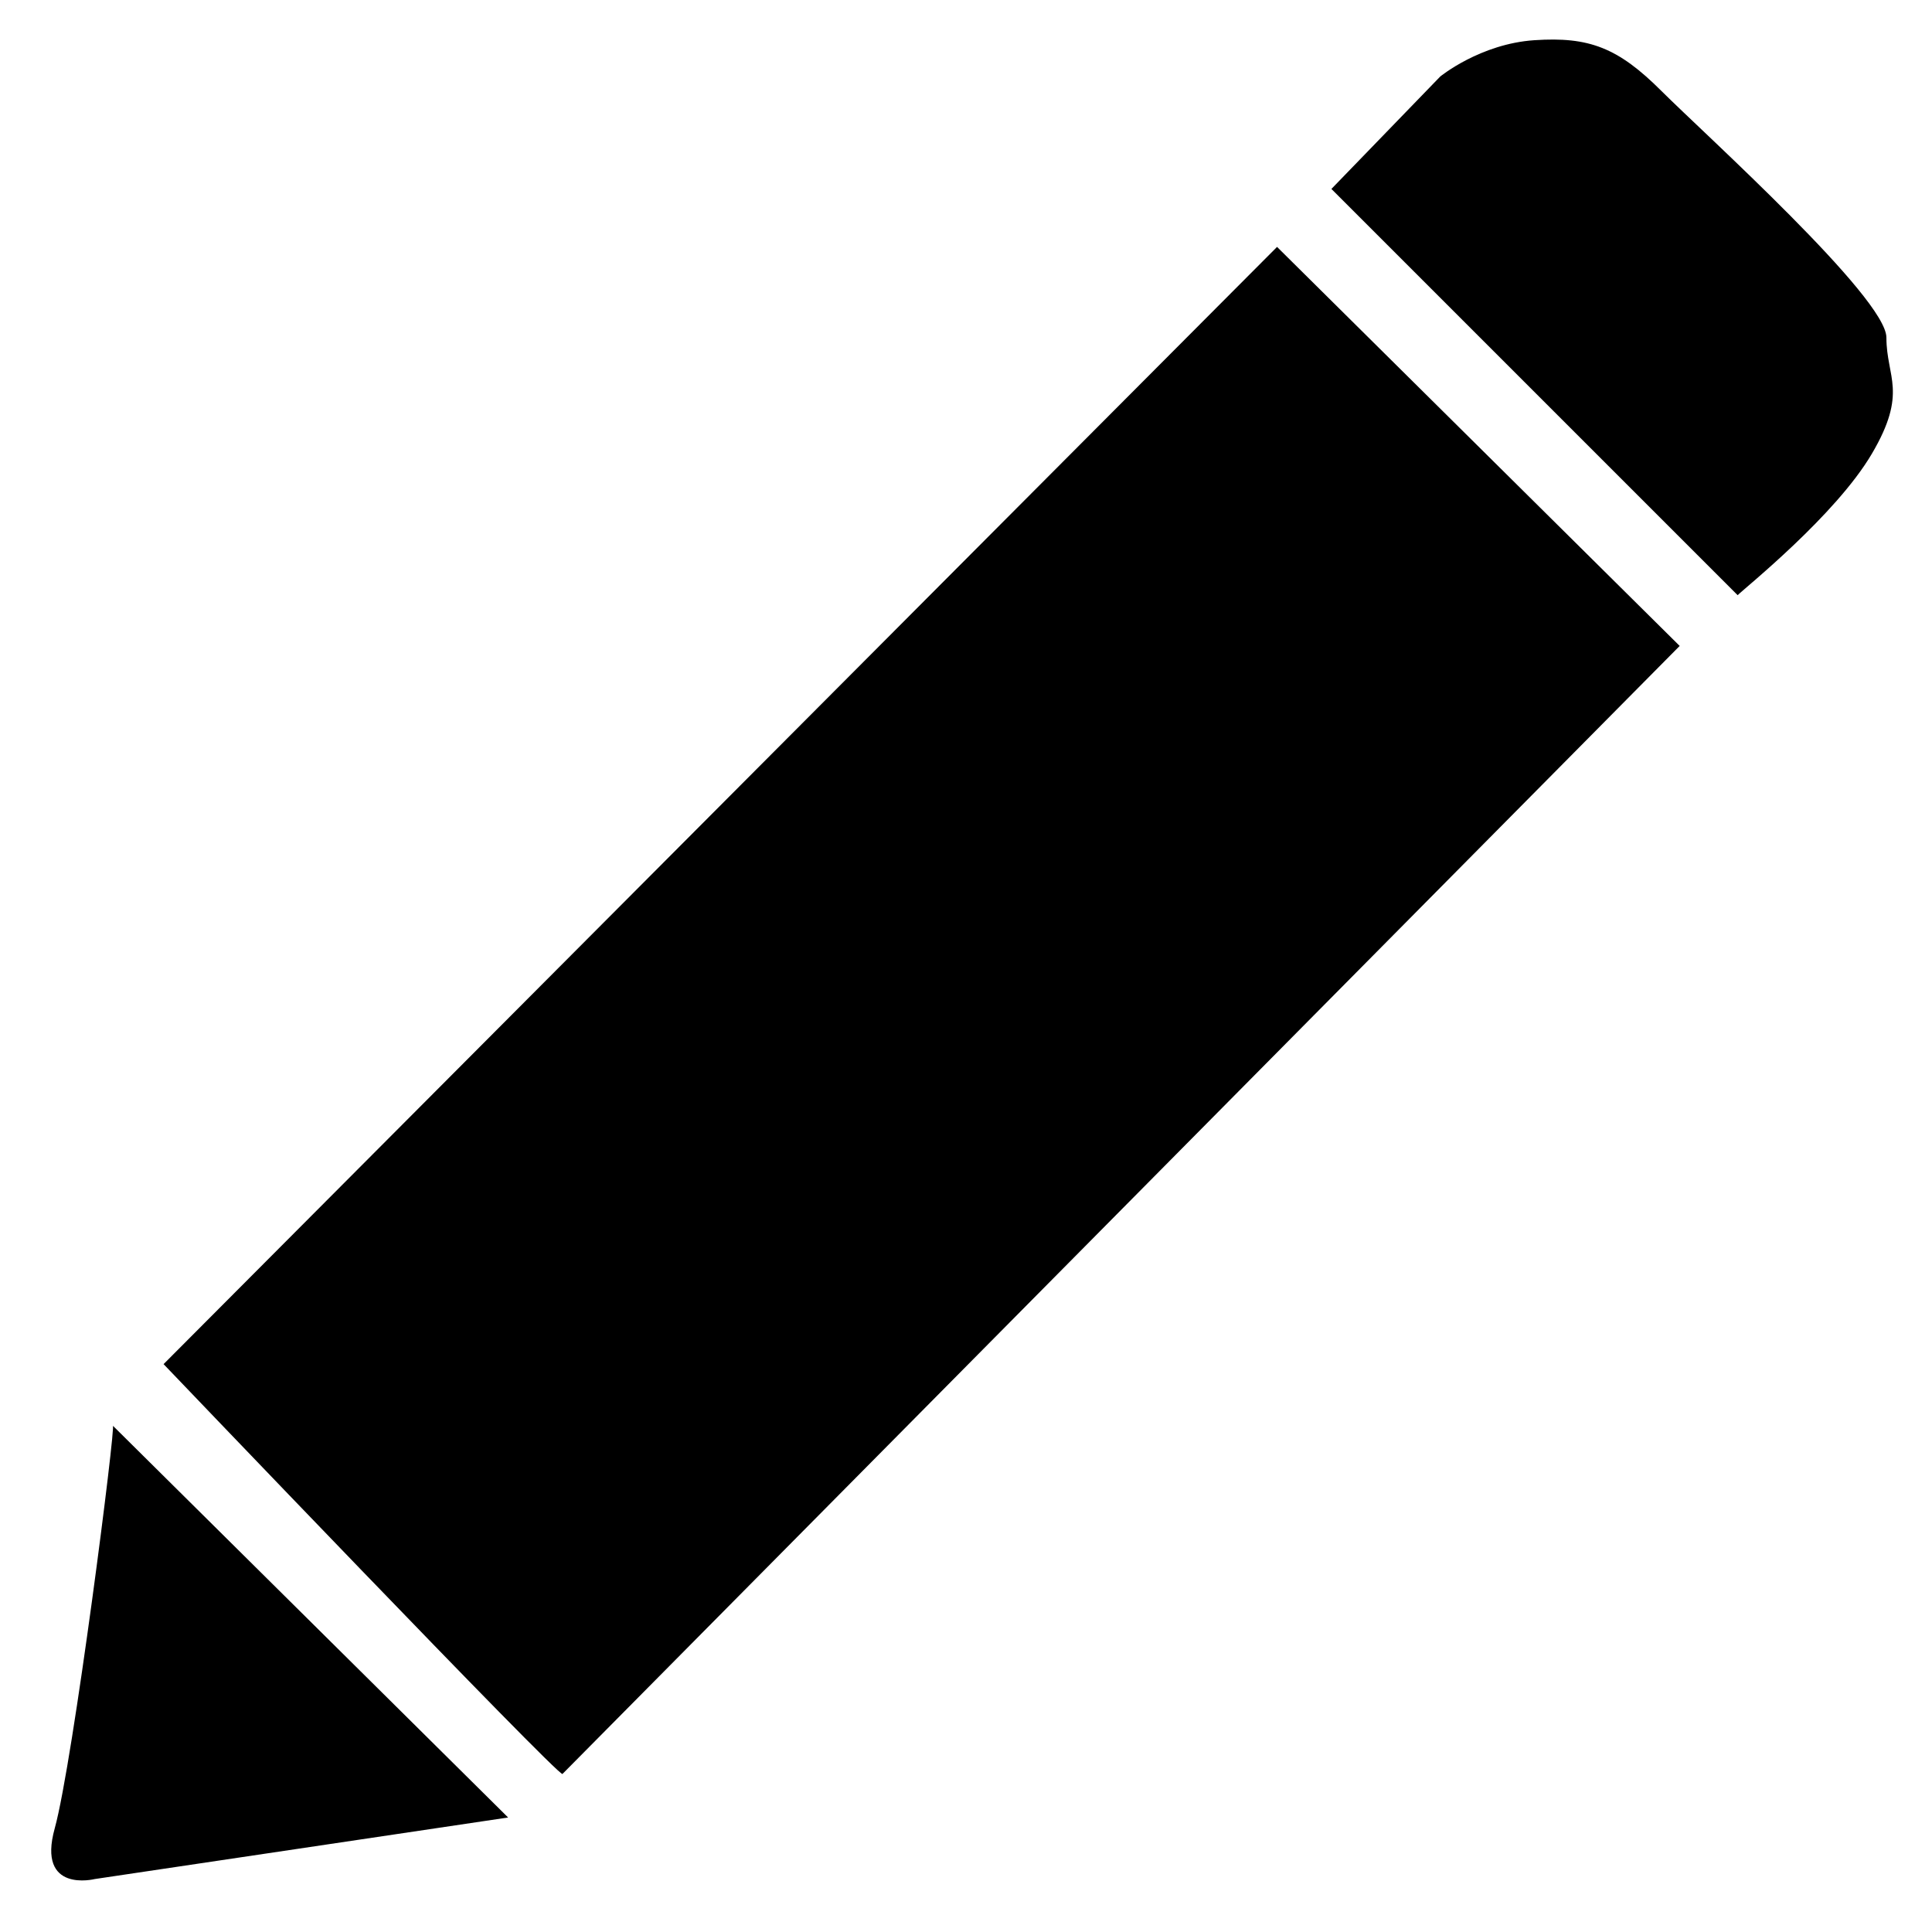 <?xml version="1.0" encoding="UTF-8"?>
<!DOCTYPE svg PUBLIC "-//W3C//DTD SVG 1.1//EN" "http://www.w3.org/Graphics/SVG/1.1/DTD/svg11.dtd">
<svg version="1.1" xmlns="http://www.w3.org/2000/svg" xmlns:xlink="http://www.w3.org/1999/xlink" x="0" y="0" width="15" height="15" viewBox="0, 0, 15, 15">
  <g id="Layer_1">
    <path d="M13.491,4.621 C13.491,4.621 10.337,1.467 10.337,1.467 C10.337,1.467 11.182,0.594 11.182,0.594 C11.182,0.594 11.492,0.34 11.914,0.312 C12.337,0.284 12.562,0.369 12.9,0.707 C13.238,1.044 14.646,2.312 14.646,2.621 C14.646,2.931 14.815,3.044 14.533,3.523 C14.252,4.001 13.548,4.564 13.491,4.621 z"/>
    <path d="M0.876,11.069 C0.876,11.069 3.945,14.111 3.945,14.111 C3.945,14.111 0.735,14.589 0.735,14.589 C0.735,14.589 0.284,14.702 0.425,14.195 C0.566,13.688 0.904,11.041 0.876,11.069 z"/>
    <path d="M4.367,13.773 C4.367,13.773 13.041,5.015 13.041,5.015 C13.041,5.015 9.915,1.917 9.915,1.917 C9.915,1.917 1.27,10.591 1.27,10.591 C1.27,10.591 4.339,13.801 4.367,13.773 z"/>
  </g>
</svg>
